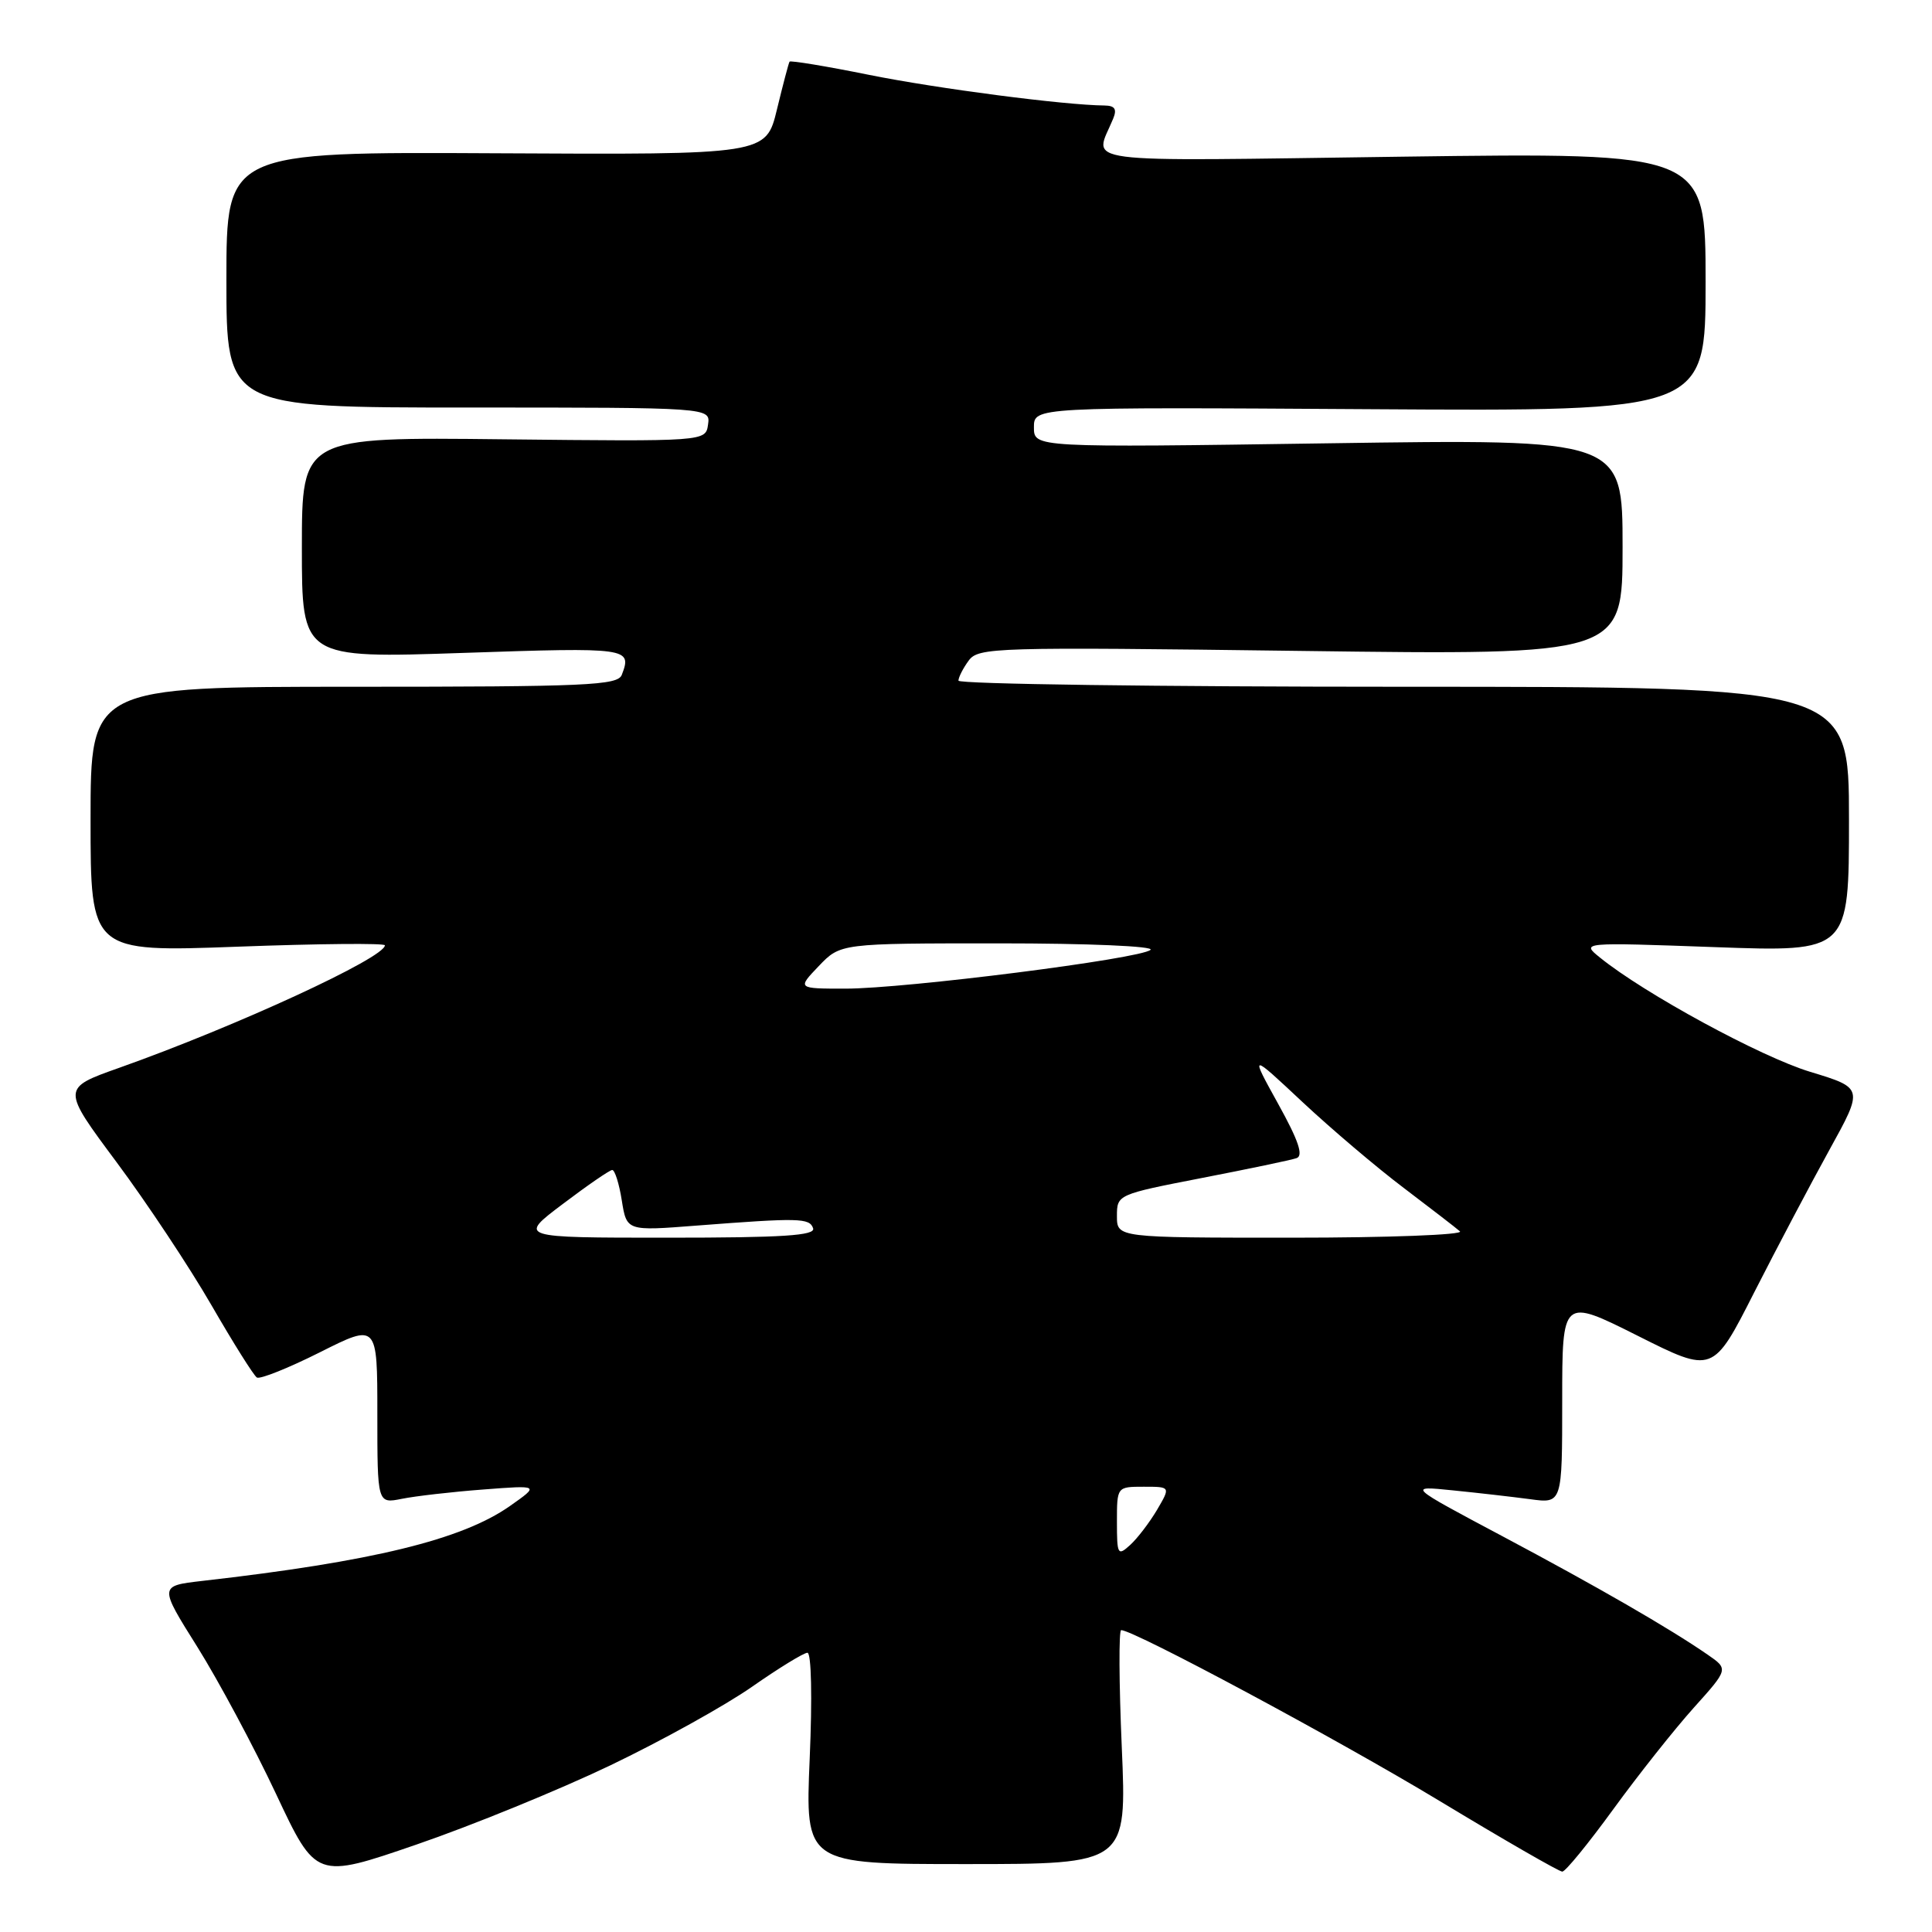 <?xml version="1.0" encoding="UTF-8" standalone="no"?>
<!DOCTYPE svg PUBLIC "-//W3C//DTD SVG 1.1//EN" "http://www.w3.org/Graphics/SVG/1.1/DTD/svg11.dtd" >
<svg xmlns="http://www.w3.org/2000/svg" xmlns:xlink="http://www.w3.org/1999/xlink" version="1.1" viewBox="0 0 256 256">
 <g >
 <path fill="currentColor"
d=" M 80.85 233.93 C 87.64 230.68 96.09 225.99 99.64 223.51 C 103.19 221.03 106.50 219.00 106.99 219.00 C 107.51 219.00 107.64 224.96 107.29 233.00 C 106.69 247.00 106.69 247.00 128.00 247.00 C 149.31 247.00 149.31 247.00 148.64 231.50 C 148.27 222.97 148.24 216.00 148.56 216.00 C 150.25 216.00 177.30 230.51 190.76 238.64 C 199.28 243.79 206.59 248.00 207.01 248.00 C 207.43 248.00 210.47 244.27 213.78 239.72 C 217.09 235.17 221.88 229.13 224.42 226.30 C 229.04 221.16 229.04 221.16 226.27 219.25 C 221.19 215.74 211.61 210.22 198.99 203.51 C 186.50 196.87 186.50 196.87 192.50 197.48 C 195.80 197.81 200.41 198.34 202.75 198.65 C 207.00 199.23 207.00 199.23 207.00 185.60 C 207.00 171.98 207.00 171.98 216.99 176.99 C 226.98 182.01 226.98 182.01 232.44 171.25 C 235.45 165.34 239.94 156.83 242.42 152.34 C 246.93 144.17 246.93 144.17 239.85 142.02 C 233.32 140.04 217.87 131.64 212.00 126.88 C 209.50 124.86 209.50 124.86 227.25 125.50 C 245.00 126.14 245.00 126.14 245.00 108.57 C 245.00 91.00 245.00 91.00 186.00 91.00 C 153.55 91.00 127.00 90.64 127.00 90.19 C 127.00 89.75 127.61 88.55 128.35 87.54 C 129.64 85.78 131.68 85.72 172.35 86.25 C 215.00 86.81 215.00 86.81 215.00 72.49 C 215.00 58.17 215.00 58.17 176.00 58.74 C 137.00 59.31 137.00 59.31 137.00 56.62 C 137.00 53.94 137.00 53.94 181.50 54.22 C 226.00 54.50 226.00 54.50 226.00 37.36 C 226.00 20.22 226.00 20.22 185.84 20.76 C 141.52 21.36 145.00 21.82 147.49 15.75 C 148.03 14.46 147.73 14.00 146.36 13.98 C 141.05 13.93 124.26 11.75 115.16 9.92 C 109.48 8.77 104.73 7.99 104.62 8.17 C 104.50 8.35 103.75 11.20 102.95 14.50 C 101.50 20.50 101.50 20.50 65.75 20.31 C 30.00 20.12 30.00 20.12 30.00 37.06 C 30.00 54.00 30.00 54.00 62.07 54.00 C 94.14 54.00 94.14 54.00 93.82 56.25 C 93.50 58.50 93.50 58.50 66.75 58.21 C 40.00 57.91 40.00 57.91 40.00 72.58 C 40.00 87.24 40.00 87.24 61.50 86.51 C 83.32 85.77 83.77 85.83 82.39 89.42 C 81.86 90.82 77.79 91.00 46.89 91.00 C 12.00 91.00 12.00 91.00 12.00 108.58 C 12.00 126.16 12.00 126.16 31.50 125.44 C 42.23 125.04 51.00 124.96 51.00 125.26 C 51.00 126.90 31.28 136.00 15.77 141.50 C 8.16 144.20 8.16 144.20 15.45 154.00 C 19.46 159.39 25.11 167.91 28.01 172.93 C 30.91 177.95 33.62 182.27 34.04 182.53 C 34.46 182.78 38.22 181.28 42.40 179.18 C 50.00 175.36 50.00 175.36 50.00 187.30 C 50.00 199.25 50.00 199.25 53.25 198.60 C 55.04 198.24 59.88 197.68 64.00 197.37 C 71.50 196.79 71.50 196.79 67.56 199.56 C 61.21 204.02 49.31 206.92 26.79 209.48 C 21.07 210.14 21.07 210.14 26.17 218.26 C 28.97 222.74 33.65 231.48 36.57 237.69 C 41.88 248.99 41.88 248.99 55.19 244.41 C 62.51 241.90 74.06 237.18 80.85 233.93 Z  M 148.00 201.65 C 148.00 197.00 148.00 197.00 151.56 197.00 C 155.11 197.00 155.11 197.00 153.31 200.07 C 152.31 201.75 150.71 203.85 149.75 204.72 C 148.11 206.21 148.00 206.03 148.00 201.65 Z  M 74.58 159.53 C 77.83 157.07 80.78 155.04 81.12 155.03 C 81.46 155.01 82.04 156.83 82.39 159.06 C 83.04 163.12 83.04 163.12 92.27 162.40 C 105.90 161.35 107.26 161.38 107.74 162.75 C 108.07 163.72 103.78 164.00 88.41 164.00 C 68.65 164.00 68.65 164.00 74.58 159.53 Z  M 148.00 161.14 C 148.00 158.29 148.05 158.27 159.25 156.09 C 165.44 154.89 171.09 153.71 171.80 153.46 C 172.74 153.14 172.06 151.13 169.36 146.26 C 165.62 139.50 165.62 139.50 172.57 146.01 C 176.40 149.59 182.45 154.73 186.02 157.42 C 189.58 160.12 192.93 162.70 193.45 163.16 C 193.97 163.62 183.96 164.00 171.20 164.00 C 148.00 164.00 148.00 164.00 148.00 161.14 Z  M 108.50 128.00 C 111.37 125.00 111.37 125.00 132.39 125.00 C 144.25 125.00 152.99 125.38 152.45 125.86 C 151.16 127.04 119.98 131.00 112.02 131.00 C 105.63 131.00 105.63 131.00 108.50 128.00 Z "/>
</g>
</svg>